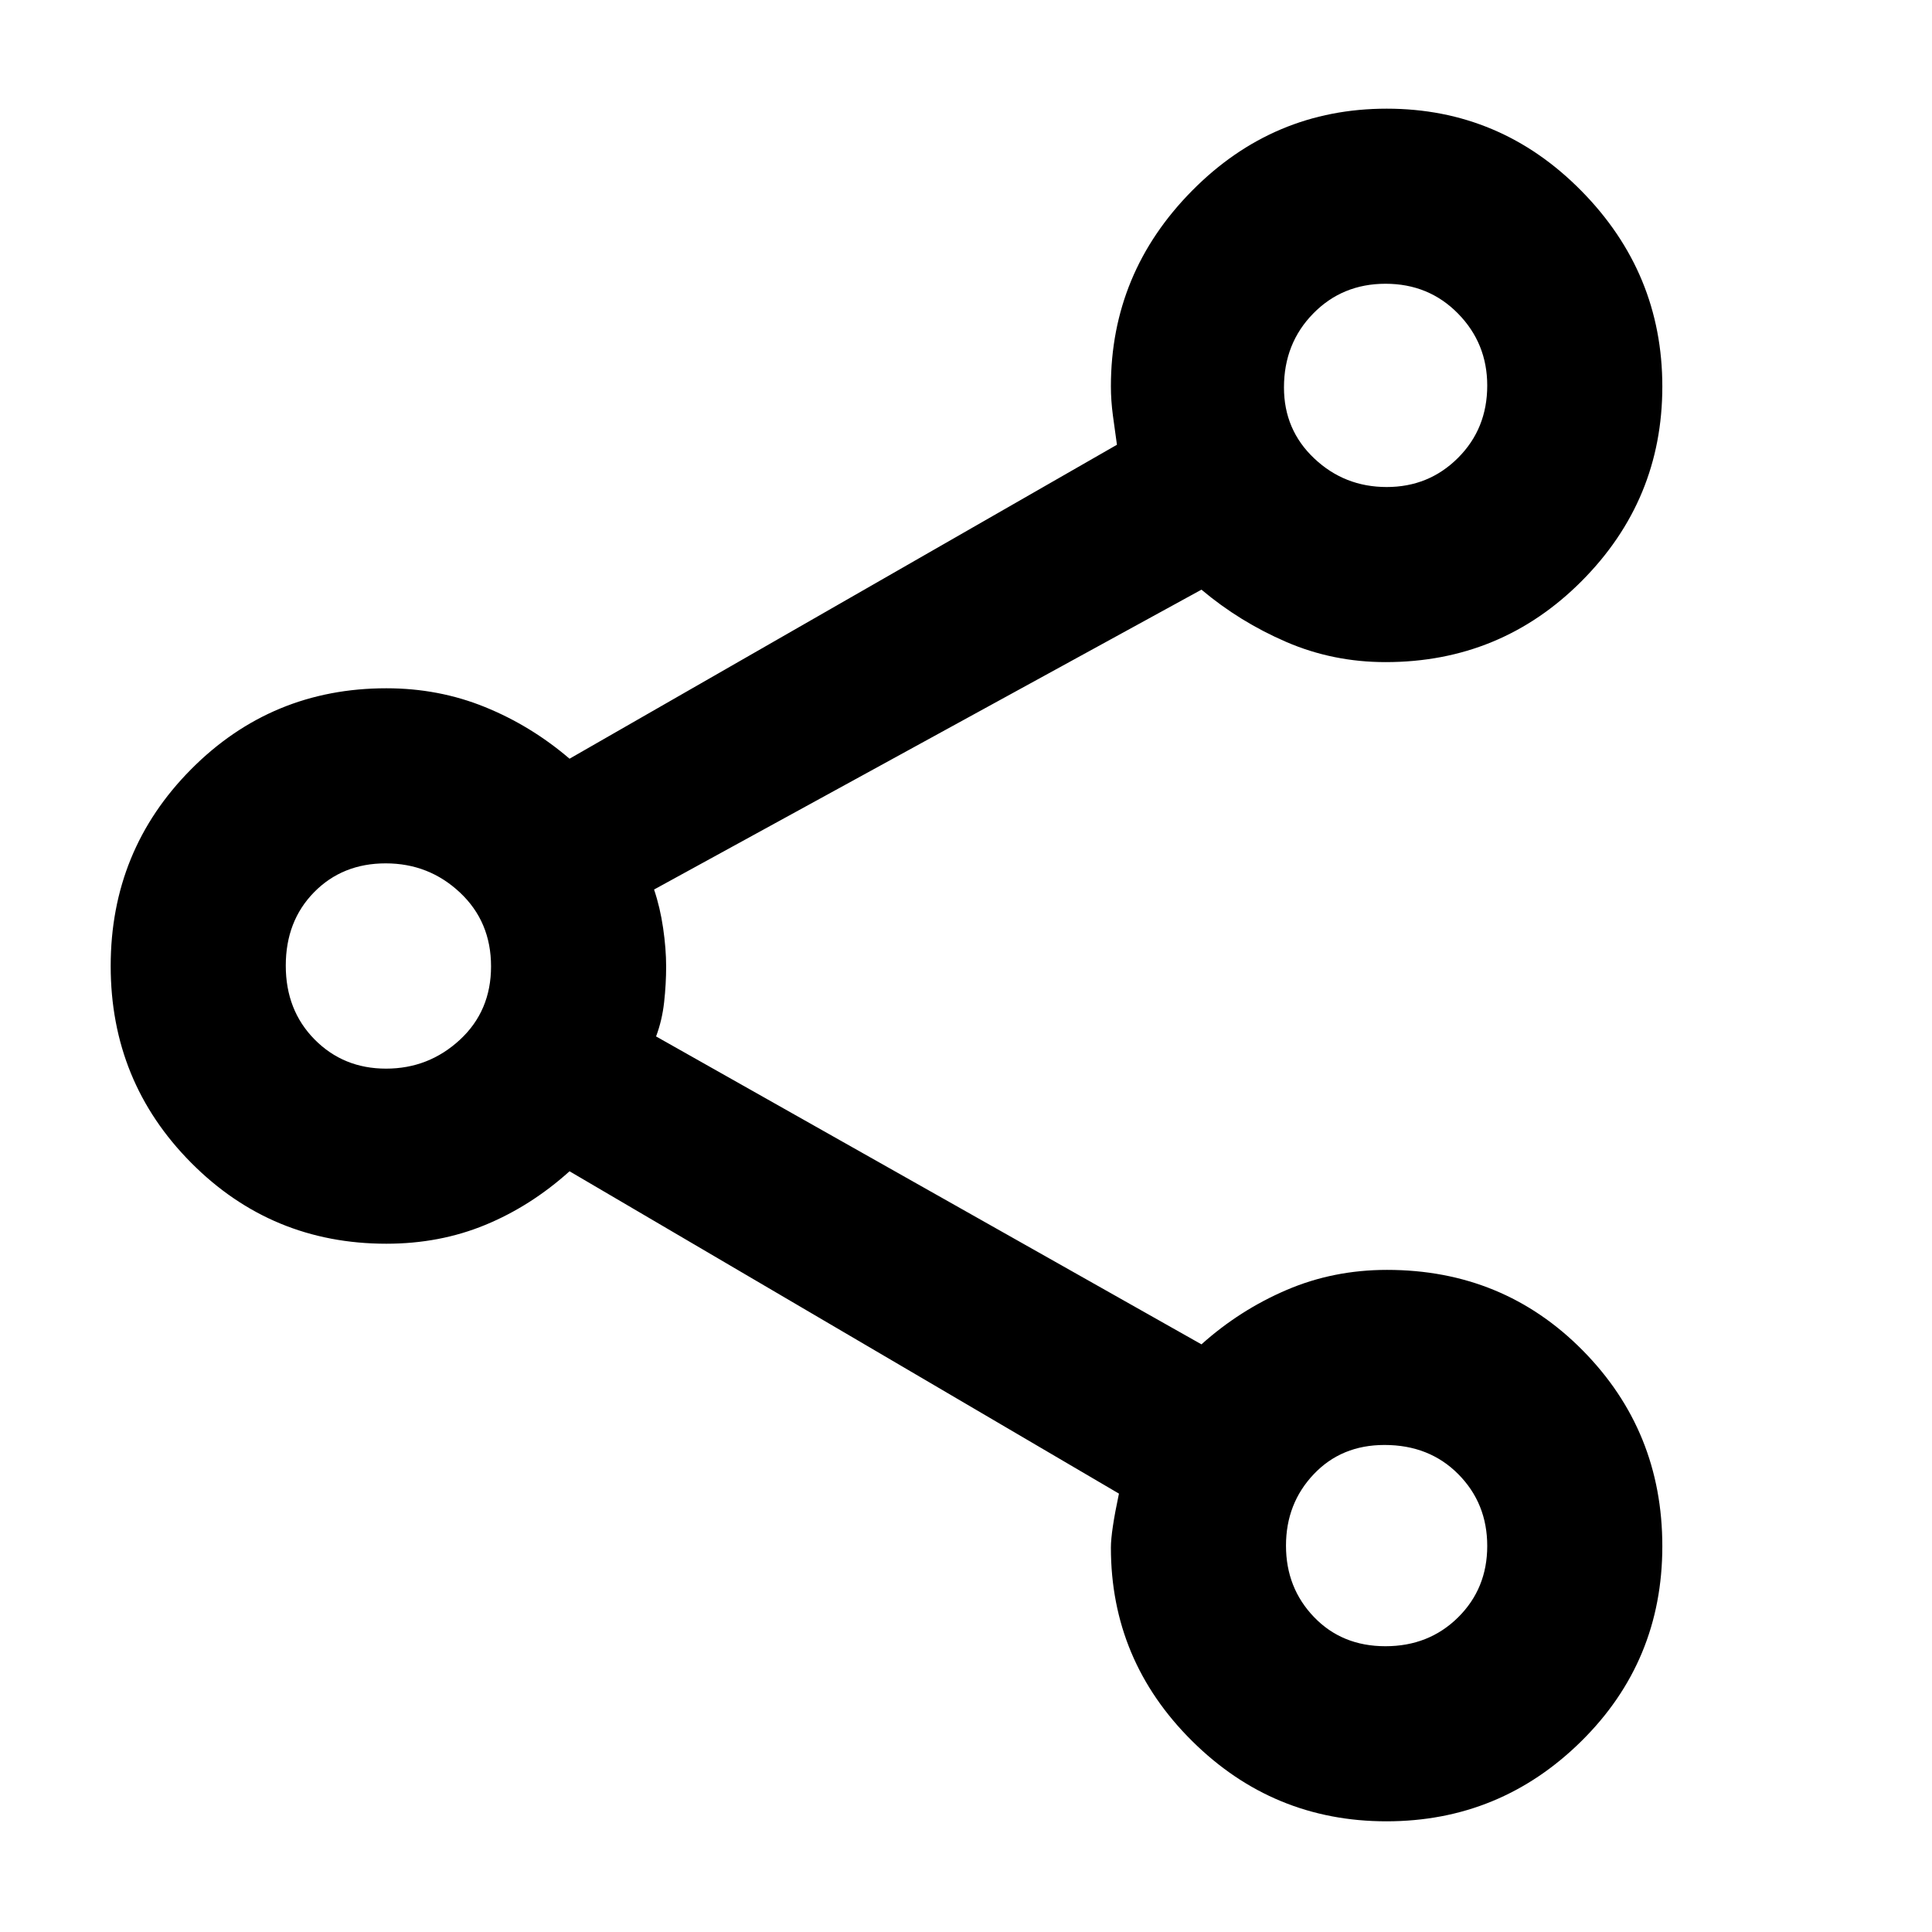 <svg xmlns="http://www.w3.org/2000/svg" width="48" height="48" viewBox="0 -960 960 960"><path d="M688.94-55q-56.44 0-96.69-40T552-191q0-8 4-26.83L283-378q-19.28 17.34-41.91 26.67Q218.45-342 192-342q-57.08 0-97.04-40.25Q55-422.5 55-480t39.96-97.75Q134.92-618 192-618q26 0 48.91 9.3 22.92 9.29 42.09 25.7l272-156q-1-7-2-14.5t-1-14.5q0-56.42 40.31-97.21Q632.62-906 689.06-906t96.69 40.81Q826-824.38 826-767.94t-40.1 96.69Q745.79-631 688.5-631q-26.14 0-49.32-10T597-667L325-518q3 8.86 4.5 19.15t1.5 19.07q0 8.78-1 17.78-1 9-4 17l271 153q19.03-17.06 42.31-27.03 23.27-9.97 49.88-9.97 57.73 0 97.27 40.04Q826-248.91 826-191.71q0 57.21-40.31 96.96Q745.38-55 688.94-55Zm-.52-87q21.58 0 36.08-14.32 14.5-14.33 14.5-35.5 0-21.18-14.39-35.68-14.38-14.5-36.65-14.5-21.41 0-35.18 14.54Q639-212.93 639-191.96q0 20.96 13.92 35.46t35.5 14.5Zm-496.6-287q21.18 0 36.68-14.32 15.5-14.33 15.5-36.5 0-22.18-15.44-36.68T191.65-531q-21.47 0-35.56 14.32Q142-502.35 142-480.18q0 22.18 14.32 36.68 14.33 14.5 35.5 14.5Zm497.22-289q20.96 0 35.46-14.5 14.5-14.49 14.5-35.92 0-21-14.53-35.79-14.52-14.79-36-14.79-21.47 0-35.97 14.82-14.5 14.81-14.5 36.72 0 21.05 15.04 35.25 15.03 14.21 36 14.21Zm.96 526ZM193-480Zm496-288Z"/></svg>